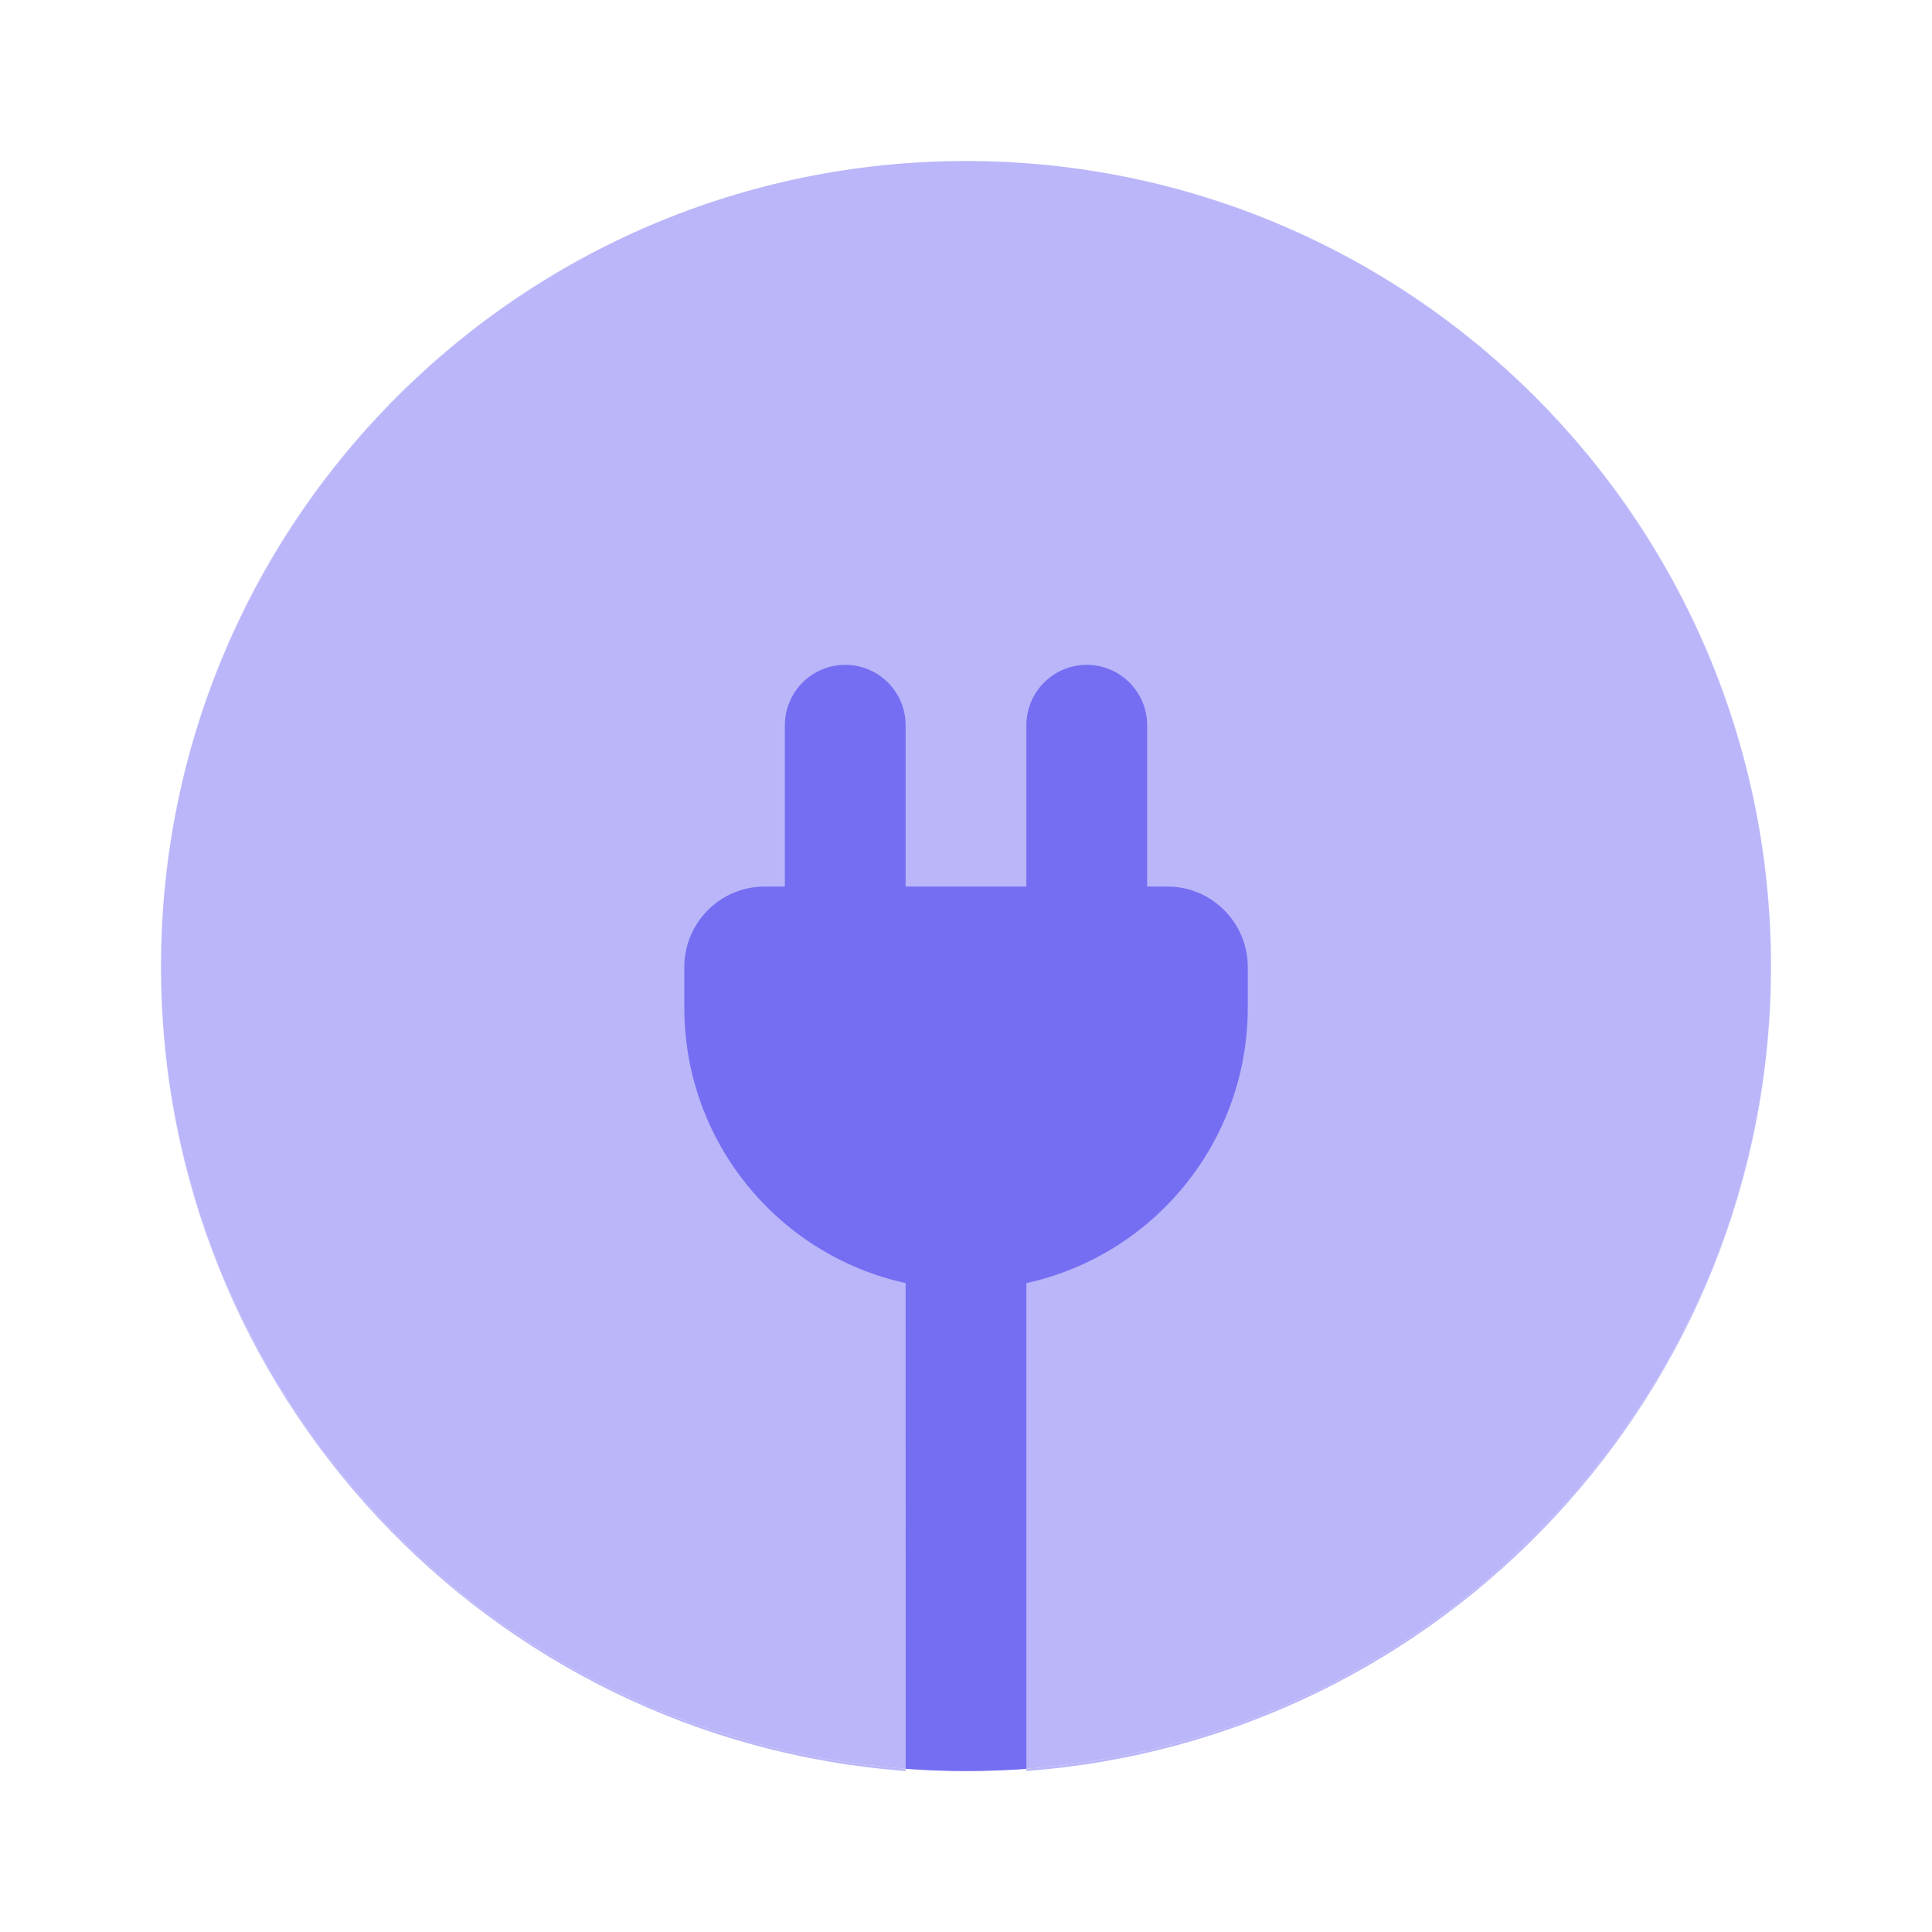 <svg width="32" height="32" viewBox="0 0 32 32" fill="none" xmlns="http://www.w3.org/2000/svg">
<g opacity="0.5">
<path fill-rule="evenodd" clip-rule="evenodd" d="M16.999 29.333C23.896 28.821 29.333 23.056 29.333 16.018V16.009V16C29.333 8.636 23.364 2.667 16 2.667C8.636 2.667 2.667 8.636 2.667 16V16.009V16.018C2.667 23.056 8.103 28.821 15 29.333V29.296C8.106 28.785 2.671 23.032 2.667 16.009C2.671 8.639 8.639 2.667 16 2.667C23.36 2.667 29.328 8.639 29.333 16.009C29.328 23.032 23.893 28.785 16.999 29.296V29.333Z" fill="#756EF3"/>
<path d="M15 29.296C15.33 29.321 15.664 29.333 16 29.333C16.336 29.333 16.669 29.321 16.999 29.296C23.893 28.785 29.328 23.032 29.333 16.009C29.328 8.639 23.36 2.667 16 2.667C8.639 2.667 2.671 8.639 2.667 16.009C2.671 23.032 8.106 28.785 15 29.296Z" fill="#756EF3"/>
</g>
<path d="M11.334 16.686C11.334 18.923 12.903 20.793 15 21.252L15.001 29.297C15.331 29.321 15.664 29.334 16 29.334C16.336 29.334 16.67 29.321 17 29.297L17 21.252C19.097 20.794 20.667 18.924 20.667 16.686V16.019C20.667 15.281 20.07 14.684 19.334 14.684H19V12.013C19 11.46 18.552 11.012 18 11.012C17.448 11.012 17 11.46 17 12.013V14.684H15V12.013C15 11.46 14.552 11.012 14 11.012C13.448 11.012 13 11.46 13 12.013V14.684H12.667C11.931 14.684 11.334 15.281 11.334 16.019V16.686Z" fill="#756EF3"/>
</svg>
